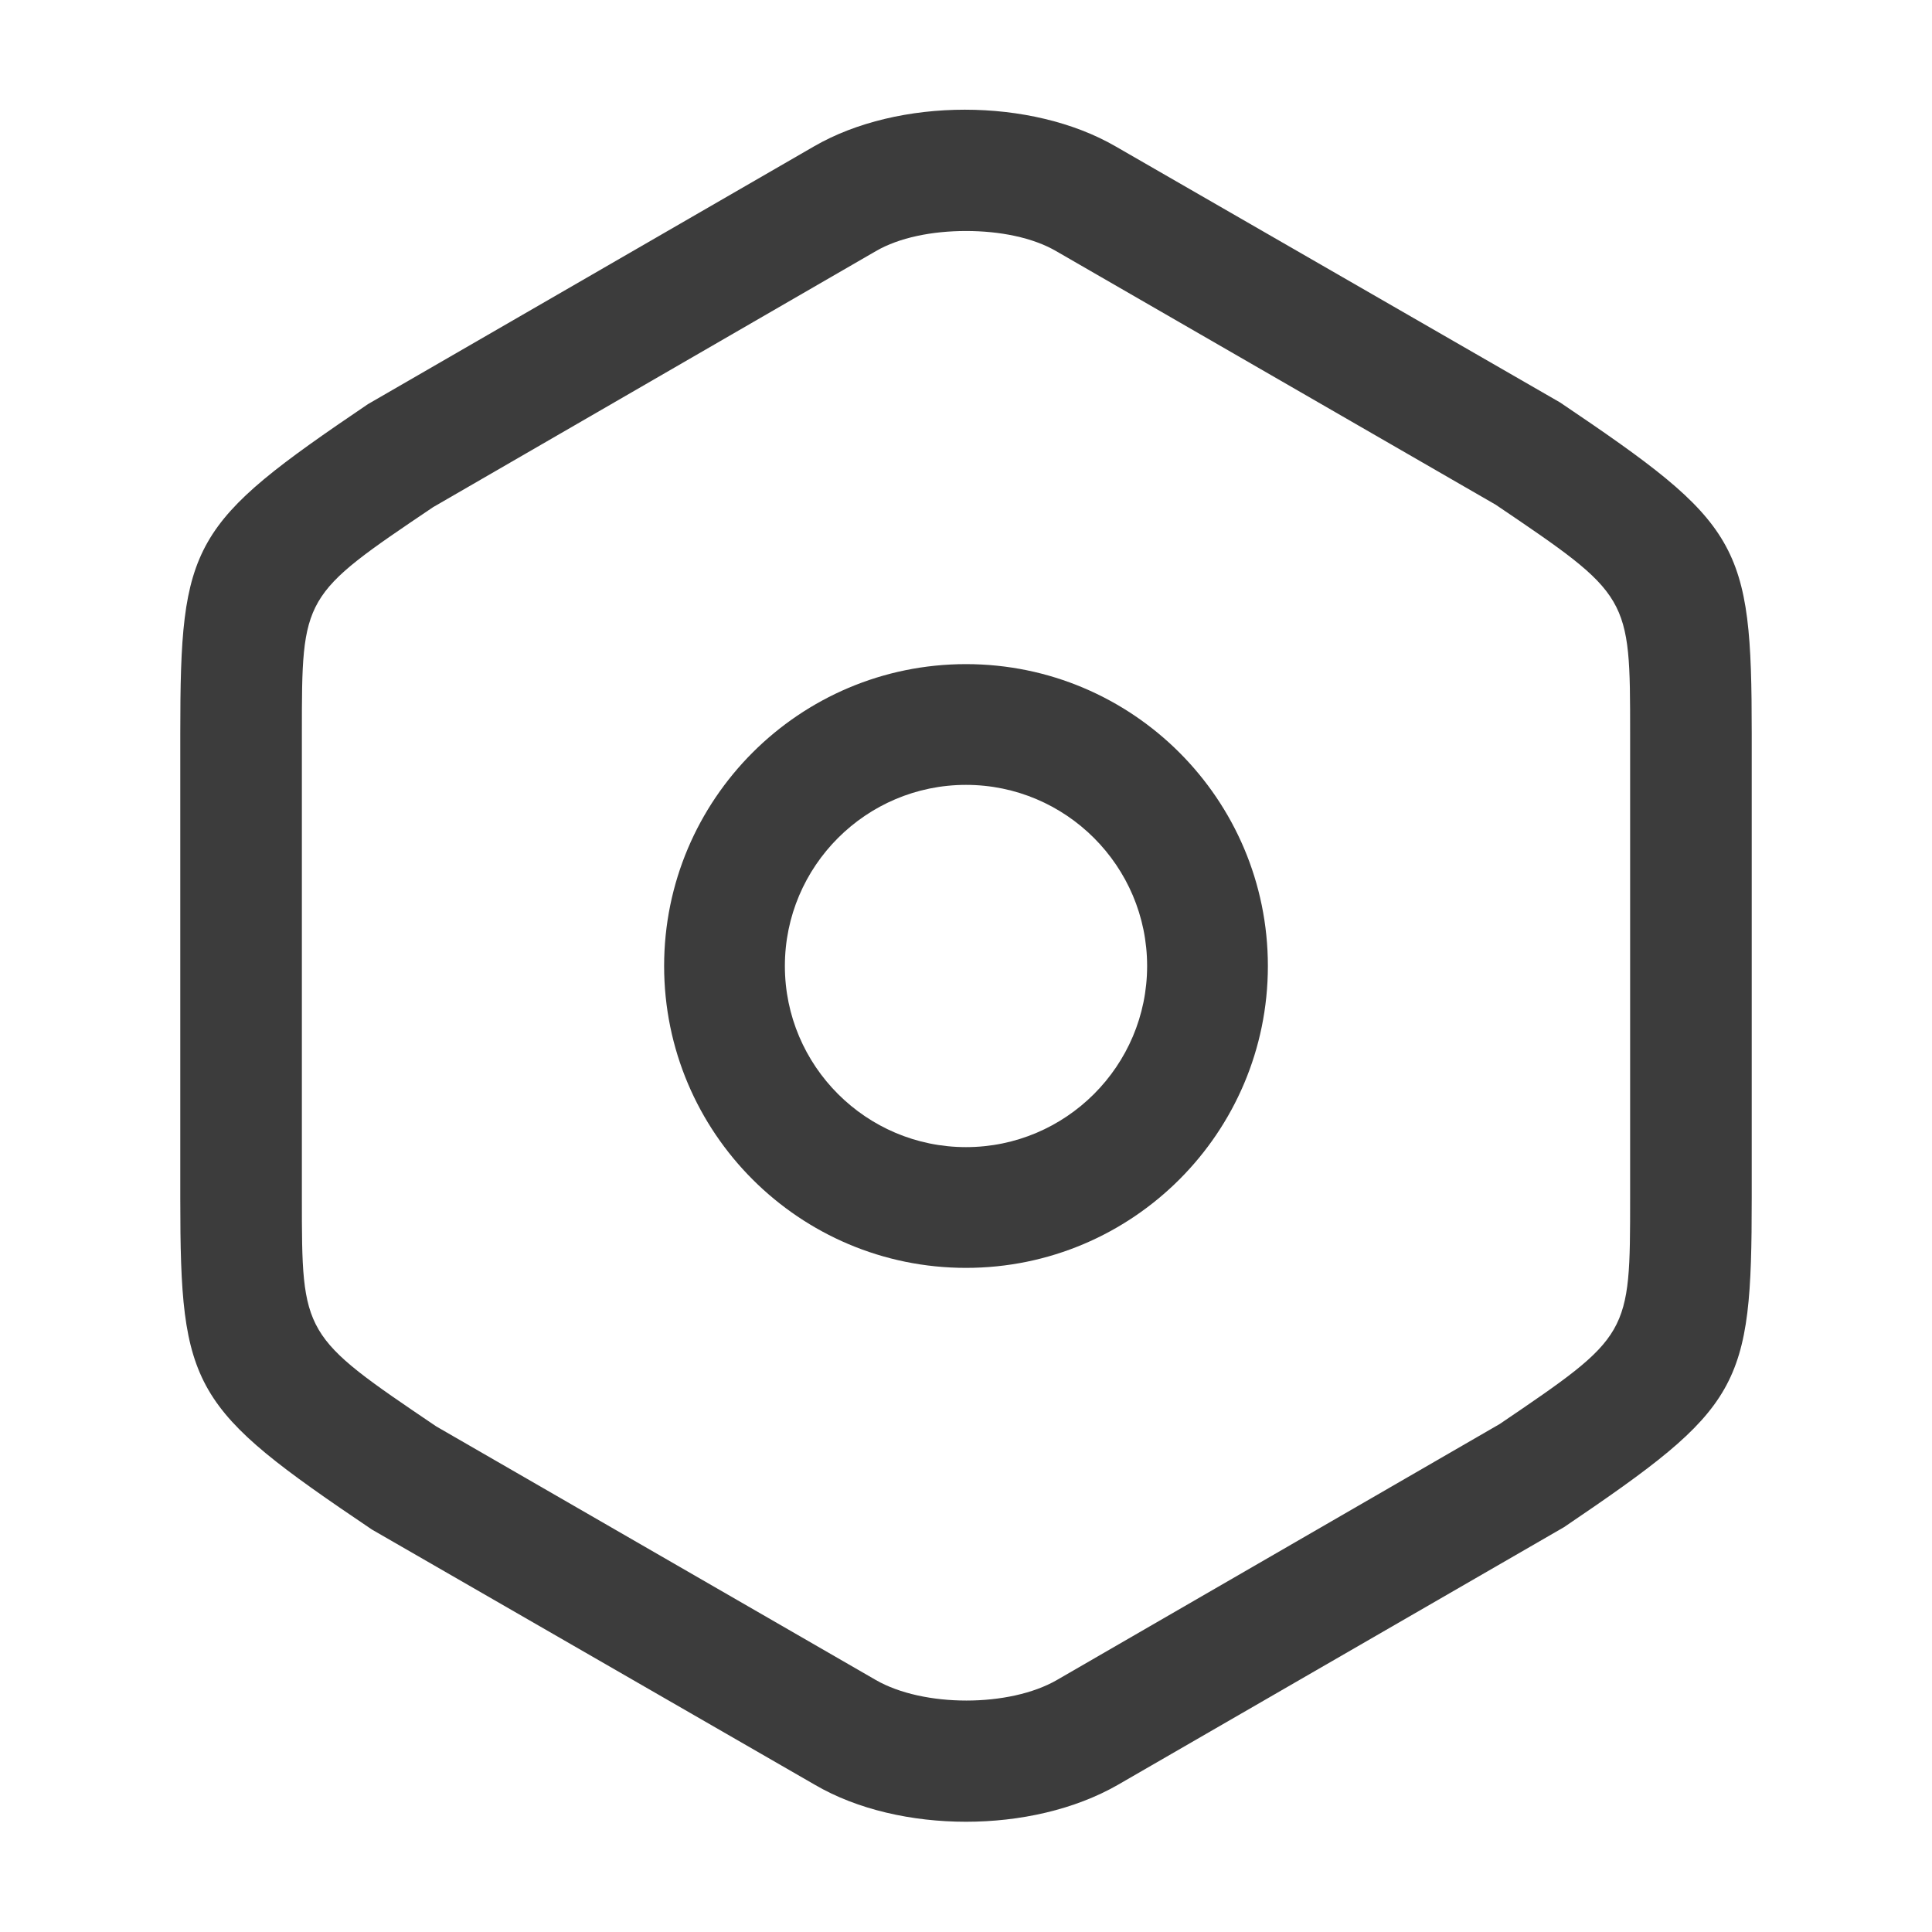 <svg width="16" height="16" viewBox="0 0 16 16" fill="none" xmlns="http://www.w3.org/2000/svg">
<path d="M8 15.087C7.553 15.087 7.1 14.987 6.747 14.78L3.08 12.667C1.587 11.66 1.493 11.507 1.493 9.927V6.073C1.493 4.493 1.58 4.34 3.047 3.347L6.74 1.213C7.44 0.807 8.54 0.807 9.24 1.213L12.92 3.333C14.413 4.34 14.507 4.493 14.507 6.073V9.92C14.507 11.5 14.42 11.653 12.953 12.647L9.26 14.78C8.9 14.987 8.447 15.087 8 15.087ZM8 1.913C7.72 1.913 7.447 1.967 7.253 2.08L3.587 4.2C2.5 4.933 2.5 4.933 2.5 6.073V9.92C2.5 11.06 2.5 11.06 3.613 11.813L7.253 13.913C7.647 14.14 8.36 14.14 8.753 13.913L12.42 11.793C13.5 11.06 13.5 11.06 13.5 9.92V6.073C13.5 4.933 13.5 4.933 12.387 4.18L8.747 2.08C8.553 1.967 8.28 1.913 8 1.913Z" fill="#3C3C3C"/>
<path d="M8 10.5C6.62 10.5 5.5 9.38 5.5 8C5.5 6.62 6.62 5.5 8 5.5C9.38 5.5 10.5 6.62 10.5 8C10.5 9.38 9.38 10.5 8 10.5ZM8 6.5C7.173 6.5 6.5 7.173 6.5 8C6.5 8.827 7.173 9.5 8 9.5C8.827 9.5 9.5 8.827 9.5 8C9.5 7.173 8.827 6.5 8 6.5Z" fill="#3C3C3C"/>
</svg>
